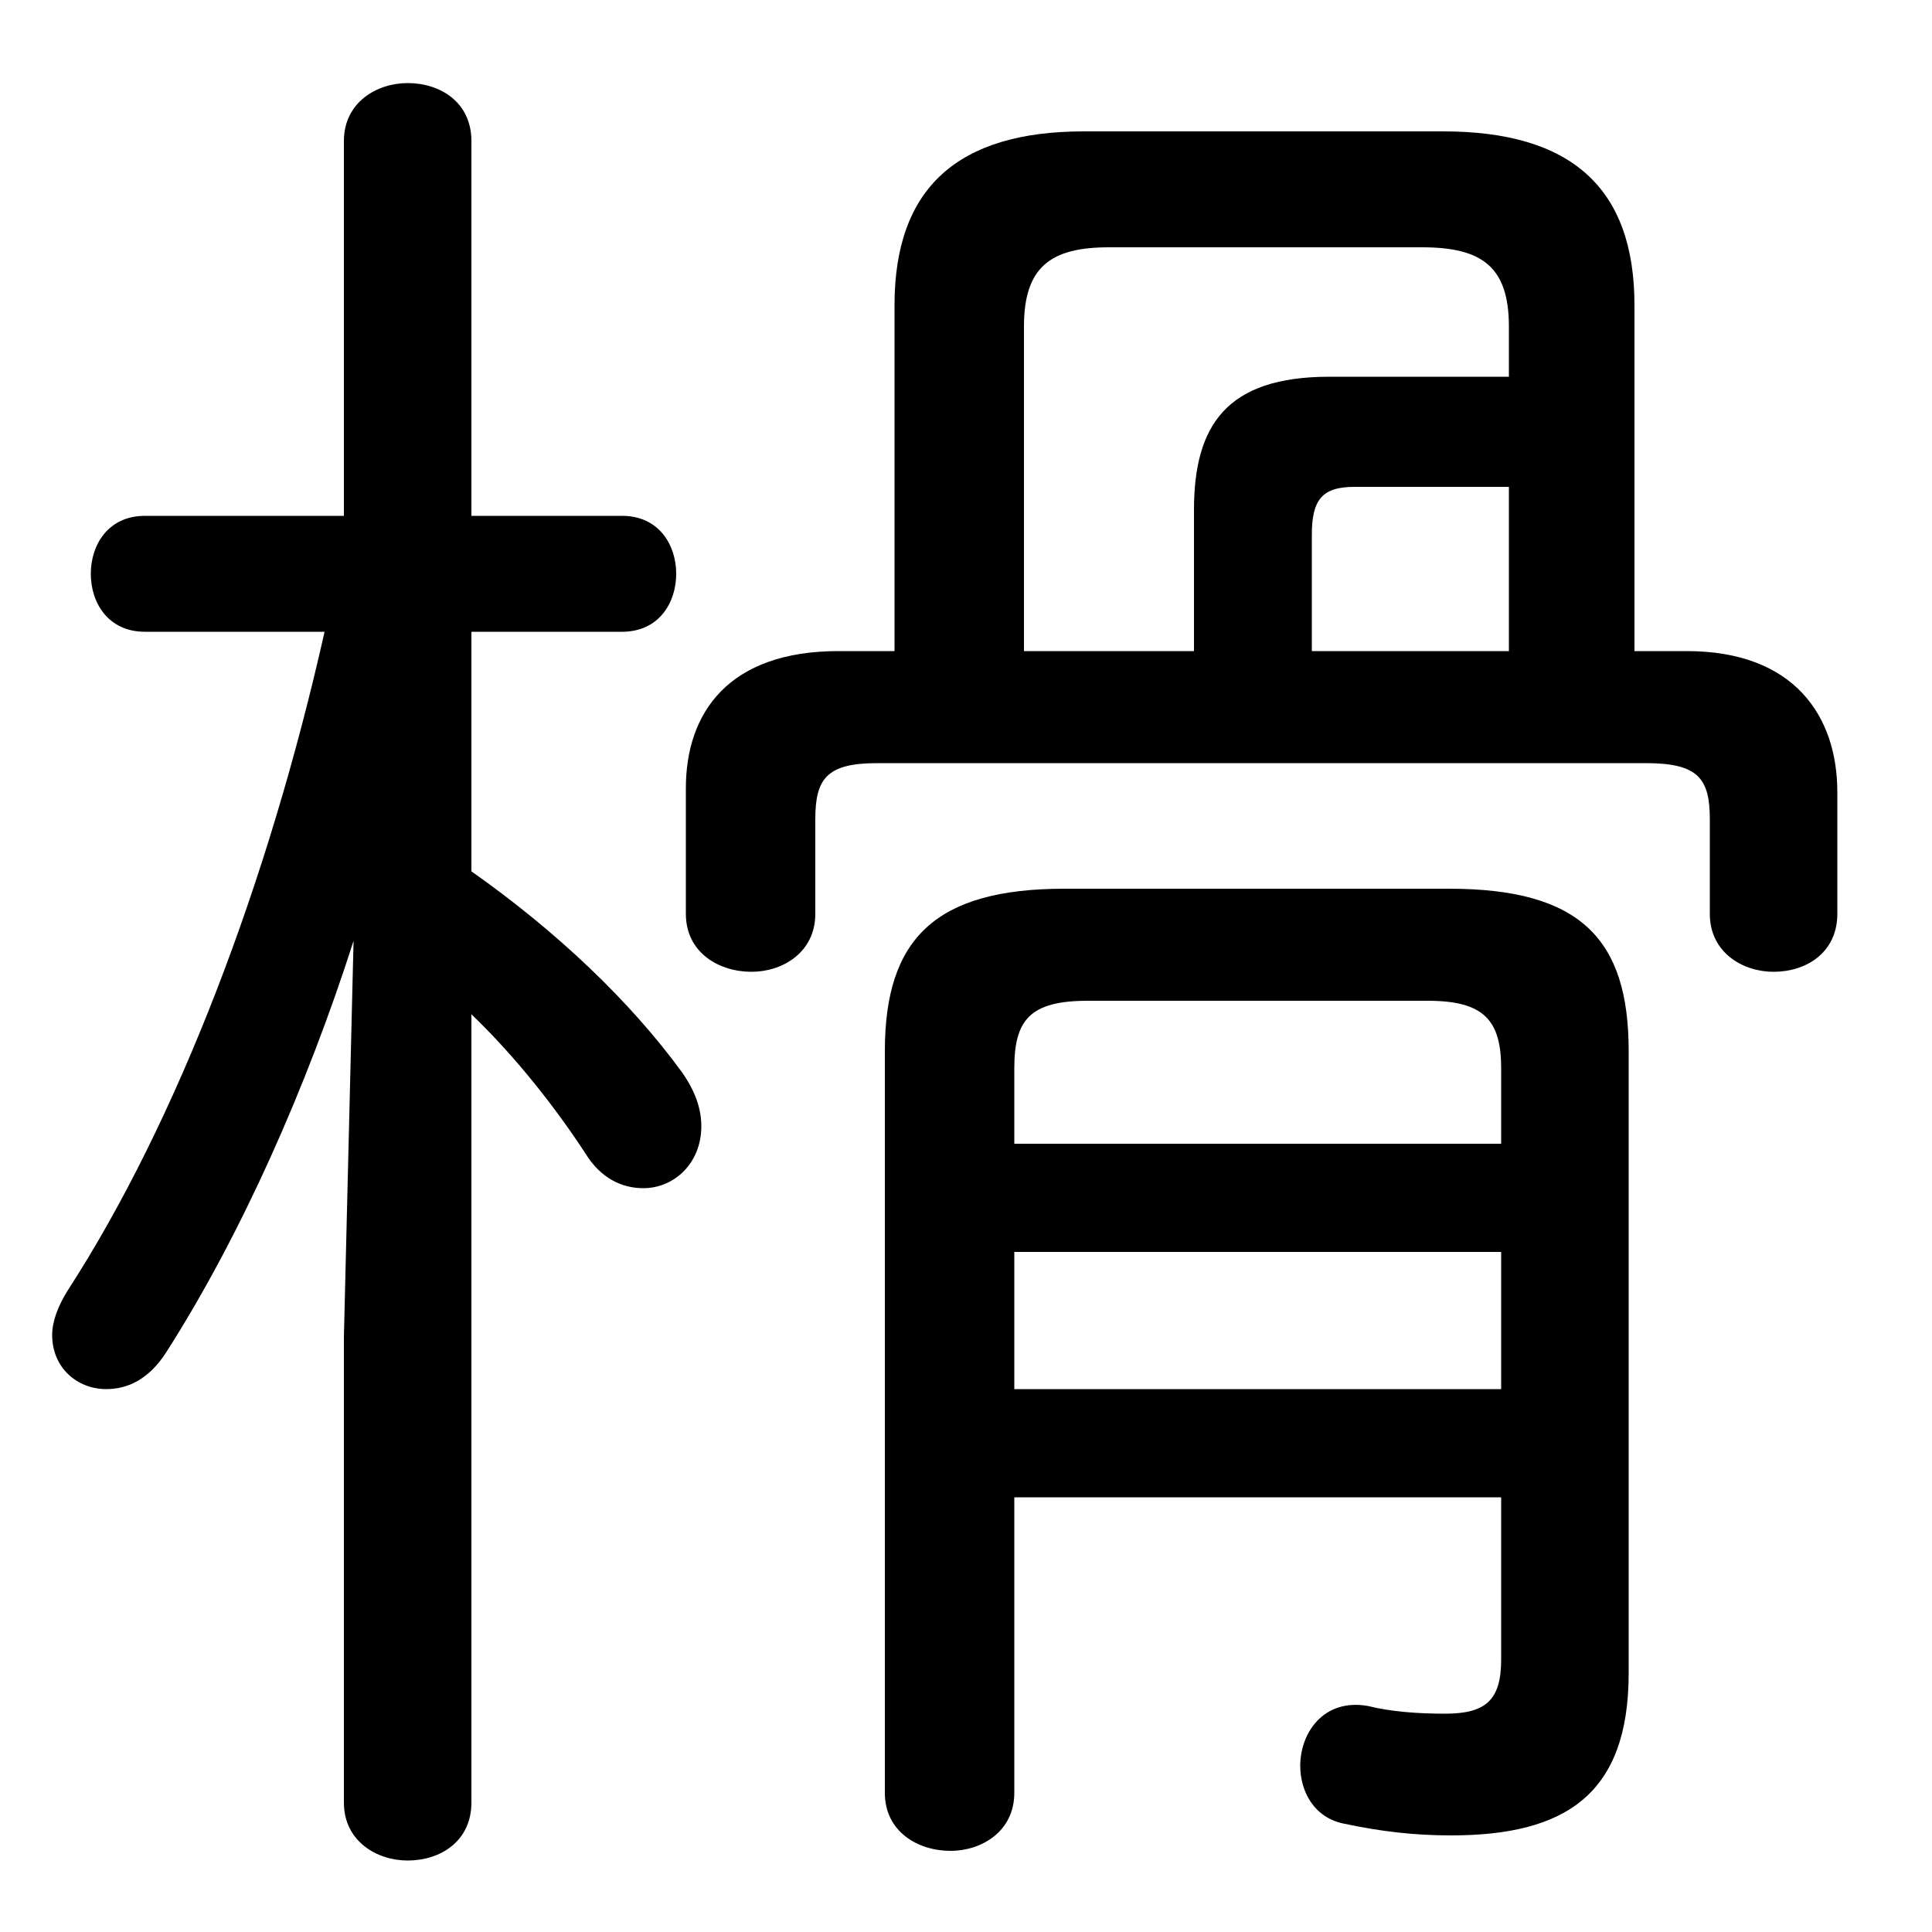 <svg xmlns="http://www.w3.org/2000/svg" viewBox="0 -44.0 50.0 50.0">
    <rect x="0" y="-44.0" width="50.0" height="50.0" fill="#808080" stroke="none"/>
    <g transform="scale(1, -1)">
        <!-- ボディの枠 -->
        <rect x="0" y="-6.0" width="50.0" height="50.0"
            stroke="white" fill="white"/>
        <!-- グリフ座標系の原点 -->
        <circle cx="0" cy="0" r="5" fill="white"/>
        <!-- グリフのアウトライン -->
        <g style="fill:black;stroke:#000000;stroke-width:0;stroke-linecap:round;stroke-linejoin:round;">
        <path d="M 8.4 27.65 C 6.95 21.2 4.6 15.0 1.75 10.6 C 1.5 10.2 1.35 9.8 1.35 9.45 C 1.35 8.6 2.0 8.05 2.75 8.05 C 3.3 8.05 3.85 8.3 4.3 9.0 C 6.25 12.05 7.95 15.9 9.15 19.65 L 8.9 9.4 L 8.9 -2.65 C 8.9 -3.65 9.75 -4.15 10.55 -4.15 C 11.4 -4.15 12.2 -3.65 12.2 -2.65 L 12.2 17.75 C 13.35 16.65 14.4 15.3 15.15 14.15 C 15.55 13.5 16.1 13.25 16.65 13.25 C 17.45 13.25 18.15 13.9 18.15 14.85 C 18.15 15.3 18.0 15.75 17.65 16.25 C 16.3 18.1 14.4 19.9 12.2 21.45 L 12.2 27.65 L 16.1 27.65 C 17.05 27.65 17.5 28.4 17.5 29.15 C 17.5 29.9 17.05 30.65 16.1 30.65 L 12.2 30.65 L 12.2 40.35 C 12.2 41.35 11.4 41.85 10.55 41.85 C 9.75 41.85 8.9 41.35 8.9 40.35 L 8.9 30.65 L 3.75 30.65 C 2.8 30.65 2.35 29.9 2.35 29.15 C 2.35 28.4 2.8 27.65 3.75 27.65 Z M 23.15 27.15 L 21.7 27.15 C 18.85 27.15 17.75 25.55 17.75 23.6 L 17.75 20.35 C 17.75 19.35 18.6 18.85 19.45 18.85 C 20.25 18.85 21.1 19.35 21.1 20.35 L 21.1 22.8 C 21.1 23.85 21.4 24.25 22.7 24.25 L 42.6 24.25 C 43.95 24.25 44.25 23.85 44.25 22.8 L 44.25 20.35 C 44.25 19.35 45.1 18.85 45.9 18.85 C 46.75 18.85 47.55 19.35 47.55 20.35 L 47.55 23.5 C 47.55 25.45 46.45 27.15 43.65 27.15 L 42.3 27.15 L 42.3 36.1 C 42.3 39.15 40.65 40.6 37.35 40.6 L 28.05 40.6 C 24.8 40.6 23.15 39.15 23.15 36.1 Z M 26.5 27.15 L 26.5 35.55 C 26.5 37.1 27.2 37.6 28.7 37.6 L 36.8 37.6 C 38.35 37.6 39.05 37.1 39.05 35.55 L 39.05 34.25 L 34.4 34.25 C 31.75 34.25 30.9 33.0 30.9 30.8 L 30.9 27.15 Z M 39.05 27.15 L 33.95 27.15 L 33.95 30.15 C 33.95 31.05 34.2 31.4 35.05 31.4 L 39.05 31.4 Z M 26.25 5.25 L 38.85 5.25 L 38.85 1.05 C 38.85 0.0 38.45 -0.35 37.4 -0.35 C 36.7 -0.35 36.0 -0.3 35.4 -0.15 C 34.25 0.05 33.65 -0.85 33.65 -1.7 C 33.65 -2.35 34.0 -3.05 34.8 -3.2 C 35.75 -3.4 36.6 -3.5 37.55 -3.5 C 40.5 -3.5 42.15 -2.45 42.15 0.7 L 42.15 16.8 C 42.15 19.7 40.9 21.0 37.5 21.0 L 27.55 21.0 C 24.2 21.0 22.9 19.7 22.9 16.8 L 22.9 -2.4 C 22.9 -3.4 23.75 -3.9 24.6 -3.9 C 25.4 -3.9 26.25 -3.4 26.25 -2.4 Z M 26.25 8.05 L 26.25 11.6 L 38.85 11.6 L 38.85 8.05 Z M 26.25 14.4 L 26.25 16.35 C 26.25 17.6 26.65 18.1 28.15 18.1 L 36.95 18.1 C 38.4 18.1 38.85 17.6 38.85 16.35 L 38.85 14.4 Z"/>
    </g>
    </g>
</svg>

